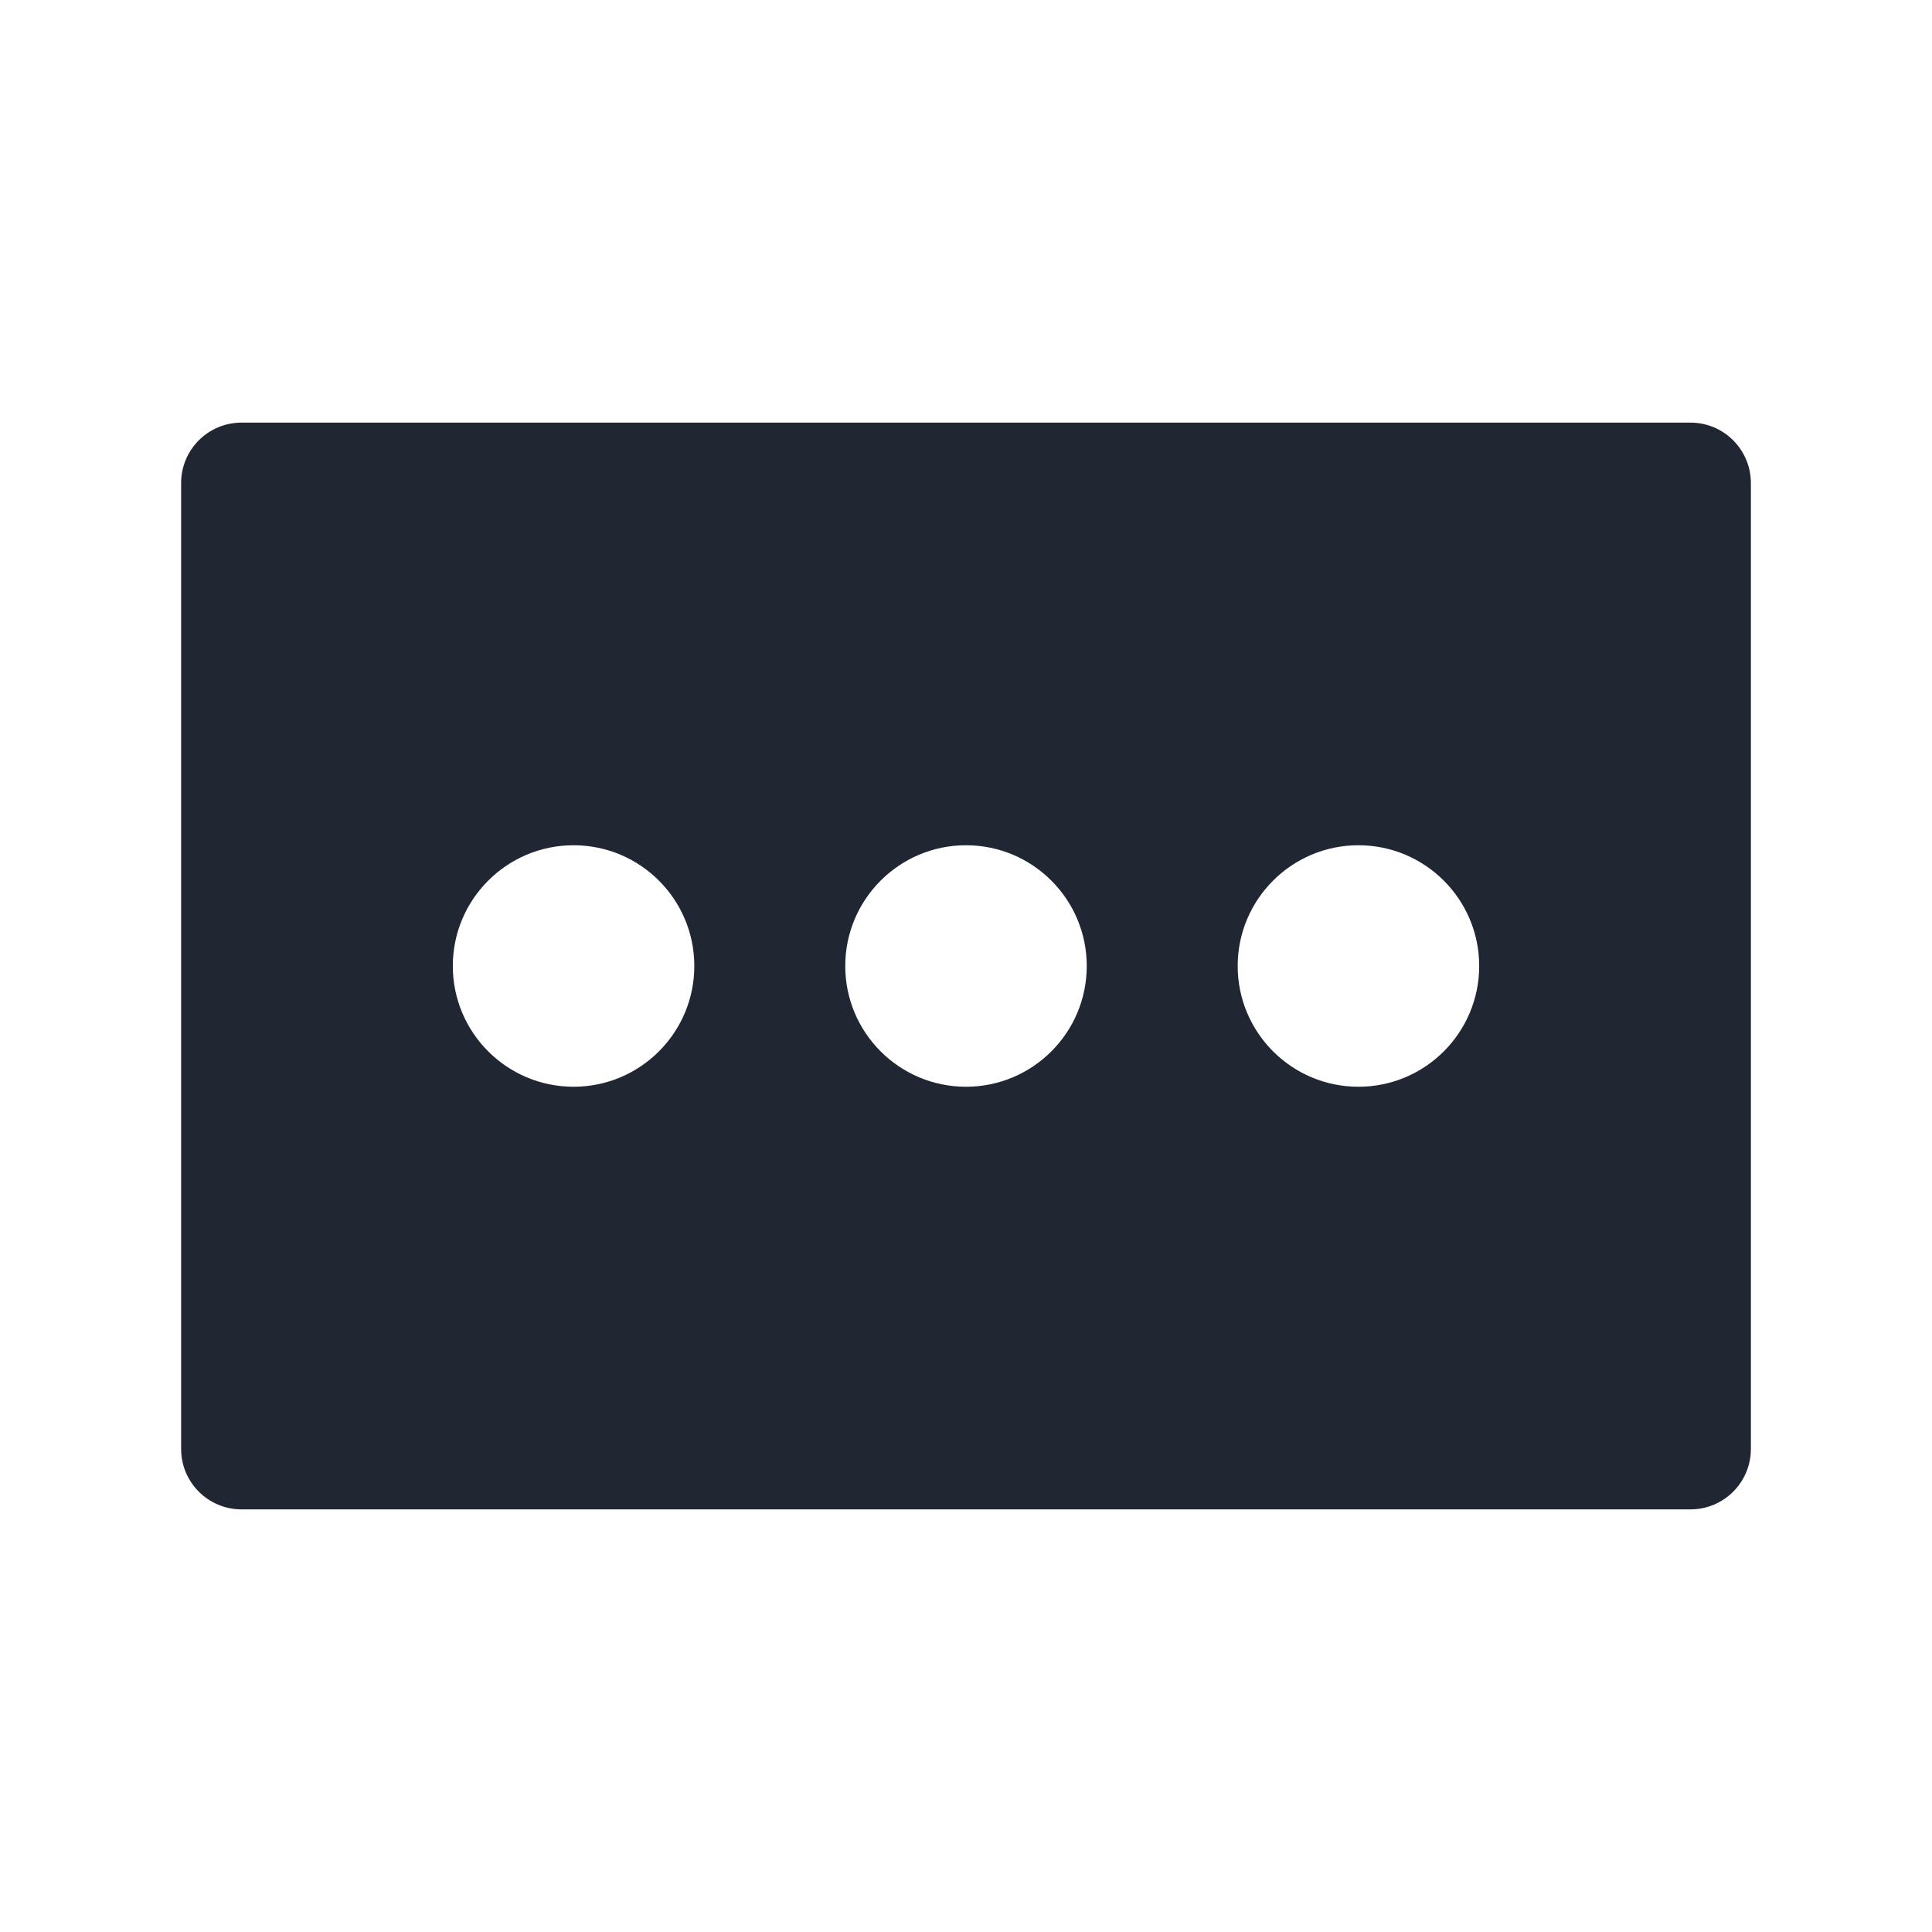 <svg width="24" height="24" viewBox="0 0 24 24" fill="none" xmlns="http://www.w3.org/2000/svg">
<path fill-rule="evenodd" clip-rule="evenodd" d="M3 5.25C2.586 5.25 2.25 5.586 2.25 6V18C2.25 18.414 2.586 18.75 3 18.75H21C21.414 18.75 21.75 18.414 21.75 18V6C21.75 5.586 21.414 5.25 21 5.25H3ZM12 10.5C11.172 10.5 10.5 11.172 10.5 12C10.5 12.828 11.172 13.5 12 13.5C12.828 13.5 13.5 12.828 13.5 12C13.5 11.172 12.828 10.5 12 10.5ZM15.375 12C15.375 11.172 16.047 10.5 16.875 10.5C17.703 10.5 18.375 11.172 18.375 12C18.375 12.828 17.703 13.5 16.875 13.5C16.047 13.5 15.375 12.828 15.375 12ZM7.125 10.5C6.297 10.5 5.625 11.172 5.625 12C5.625 12.828 6.297 13.5 7.125 13.5C7.953 13.5 8.625 12.828 8.625 12C8.625 11.172 7.953 10.5 7.125 10.5Z" fill="#202733"/>
</svg>
